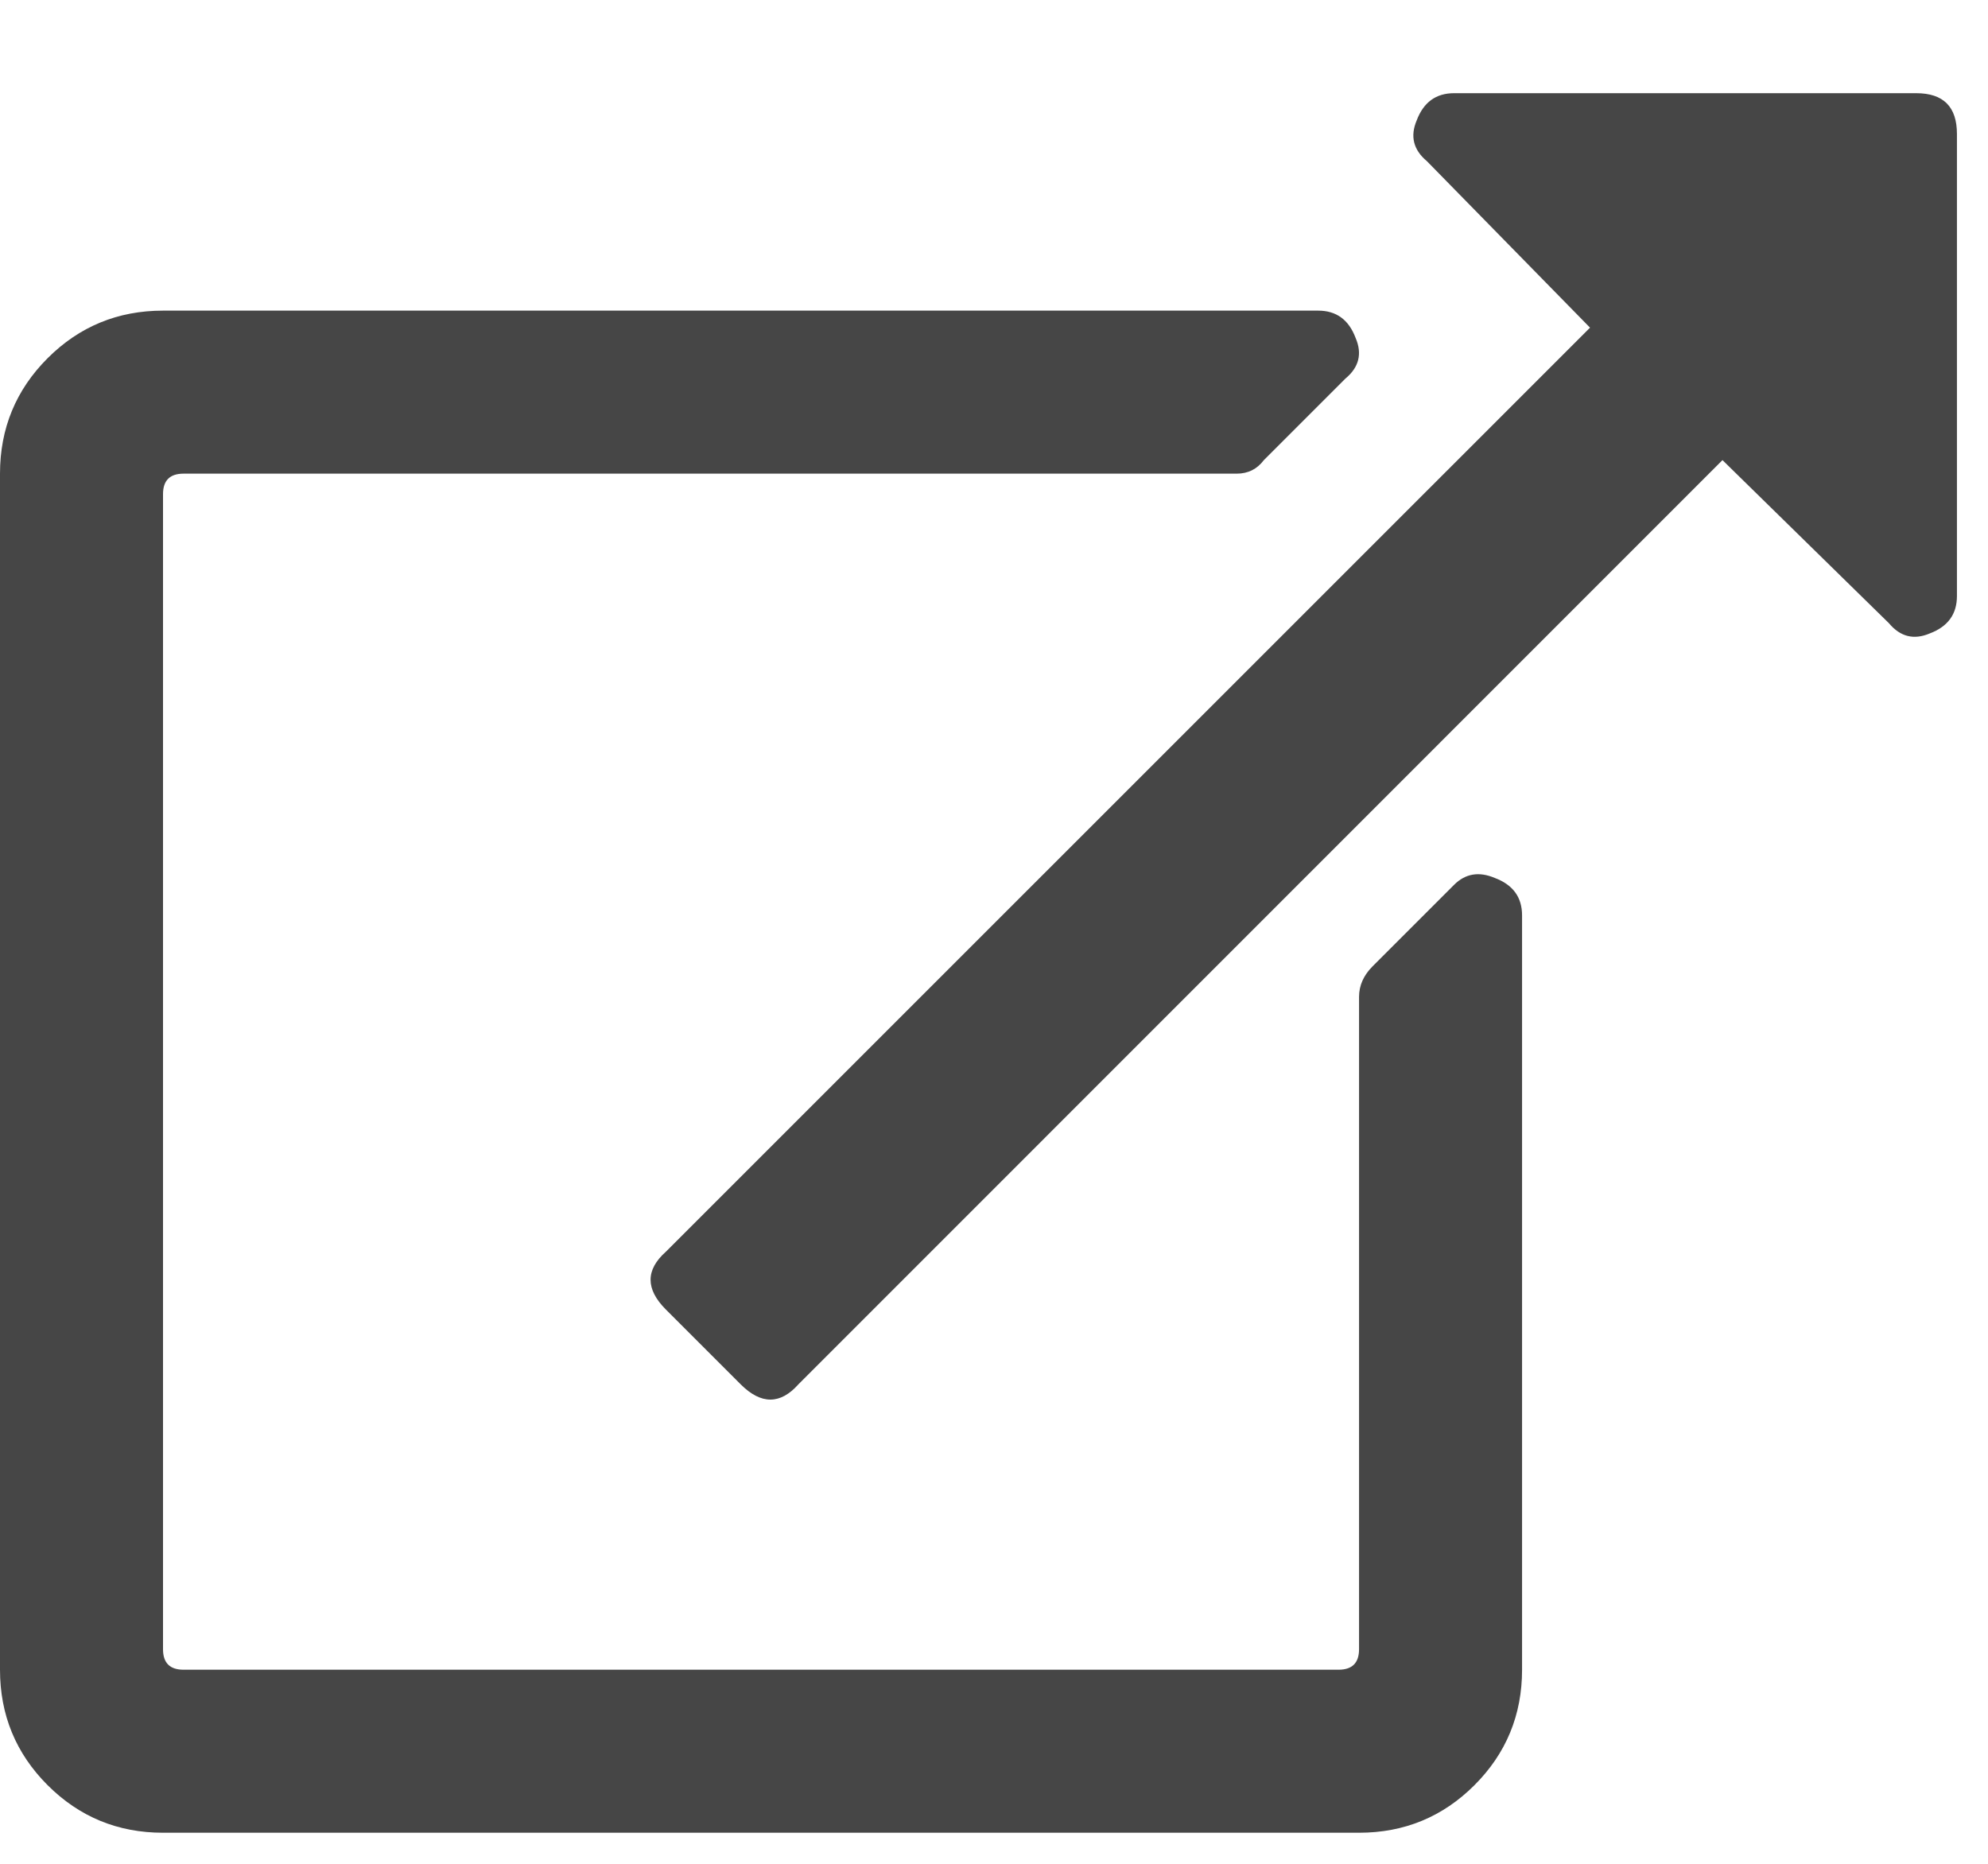 <svg width="16" height="15" viewBox="0 0 16 15" fill="none" xmlns="http://www.w3.org/2000/svg">
<path d="M12.25 7.367V13.438C12.25 13.802 12.122 14.112 11.867 14.367C11.612 14.622 11.302 14.75 10.938 14.75H1.312C0.948 14.75 0.638 14.622 0.383 14.367C0.128 14.112 0 13.802 0 13.438V3.812C0 3.448 0.128 3.138 0.383 2.883C0.638 2.628 0.948 2.5 1.312 2.5H10.609C10.755 2.5 10.855 2.573 10.91 2.719C10.965 2.846 10.938 2.956 10.828 3.047L10.172 3.703C10.117 3.776 10.044 3.812 9.953 3.812H1.477C1.367 3.812 1.312 3.867 1.312 3.977V13.273C1.312 13.383 1.367 13.438 1.477 13.438H10.773C10.883 13.438 10.938 13.383 10.938 13.273V8.023C10.938 7.932 10.974 7.85 11.047 7.777L11.703 7.121C11.794 7.03 11.904 7.012 12.031 7.066C12.177 7.121 12.25 7.221 12.25 7.367ZM15.422 0.75C15.641 0.75 15.75 0.859 15.75 1.078V4.797C15.75 4.943 15.677 5.043 15.531 5.098C15.404 5.152 15.294 5.125 15.203 5.016L13.863 3.703L6.426 11.141C6.28 11.305 6.125 11.305 5.961 11.141L5.359 10.539C5.195 10.375 5.195 10.22 5.359 10.074L12.797 2.637L11.484 1.297C11.375 1.206 11.348 1.096 11.402 0.969C11.457 0.823 11.557 0.75 11.703 0.75H15.422Z" fill="#464646"/>
</svg>
